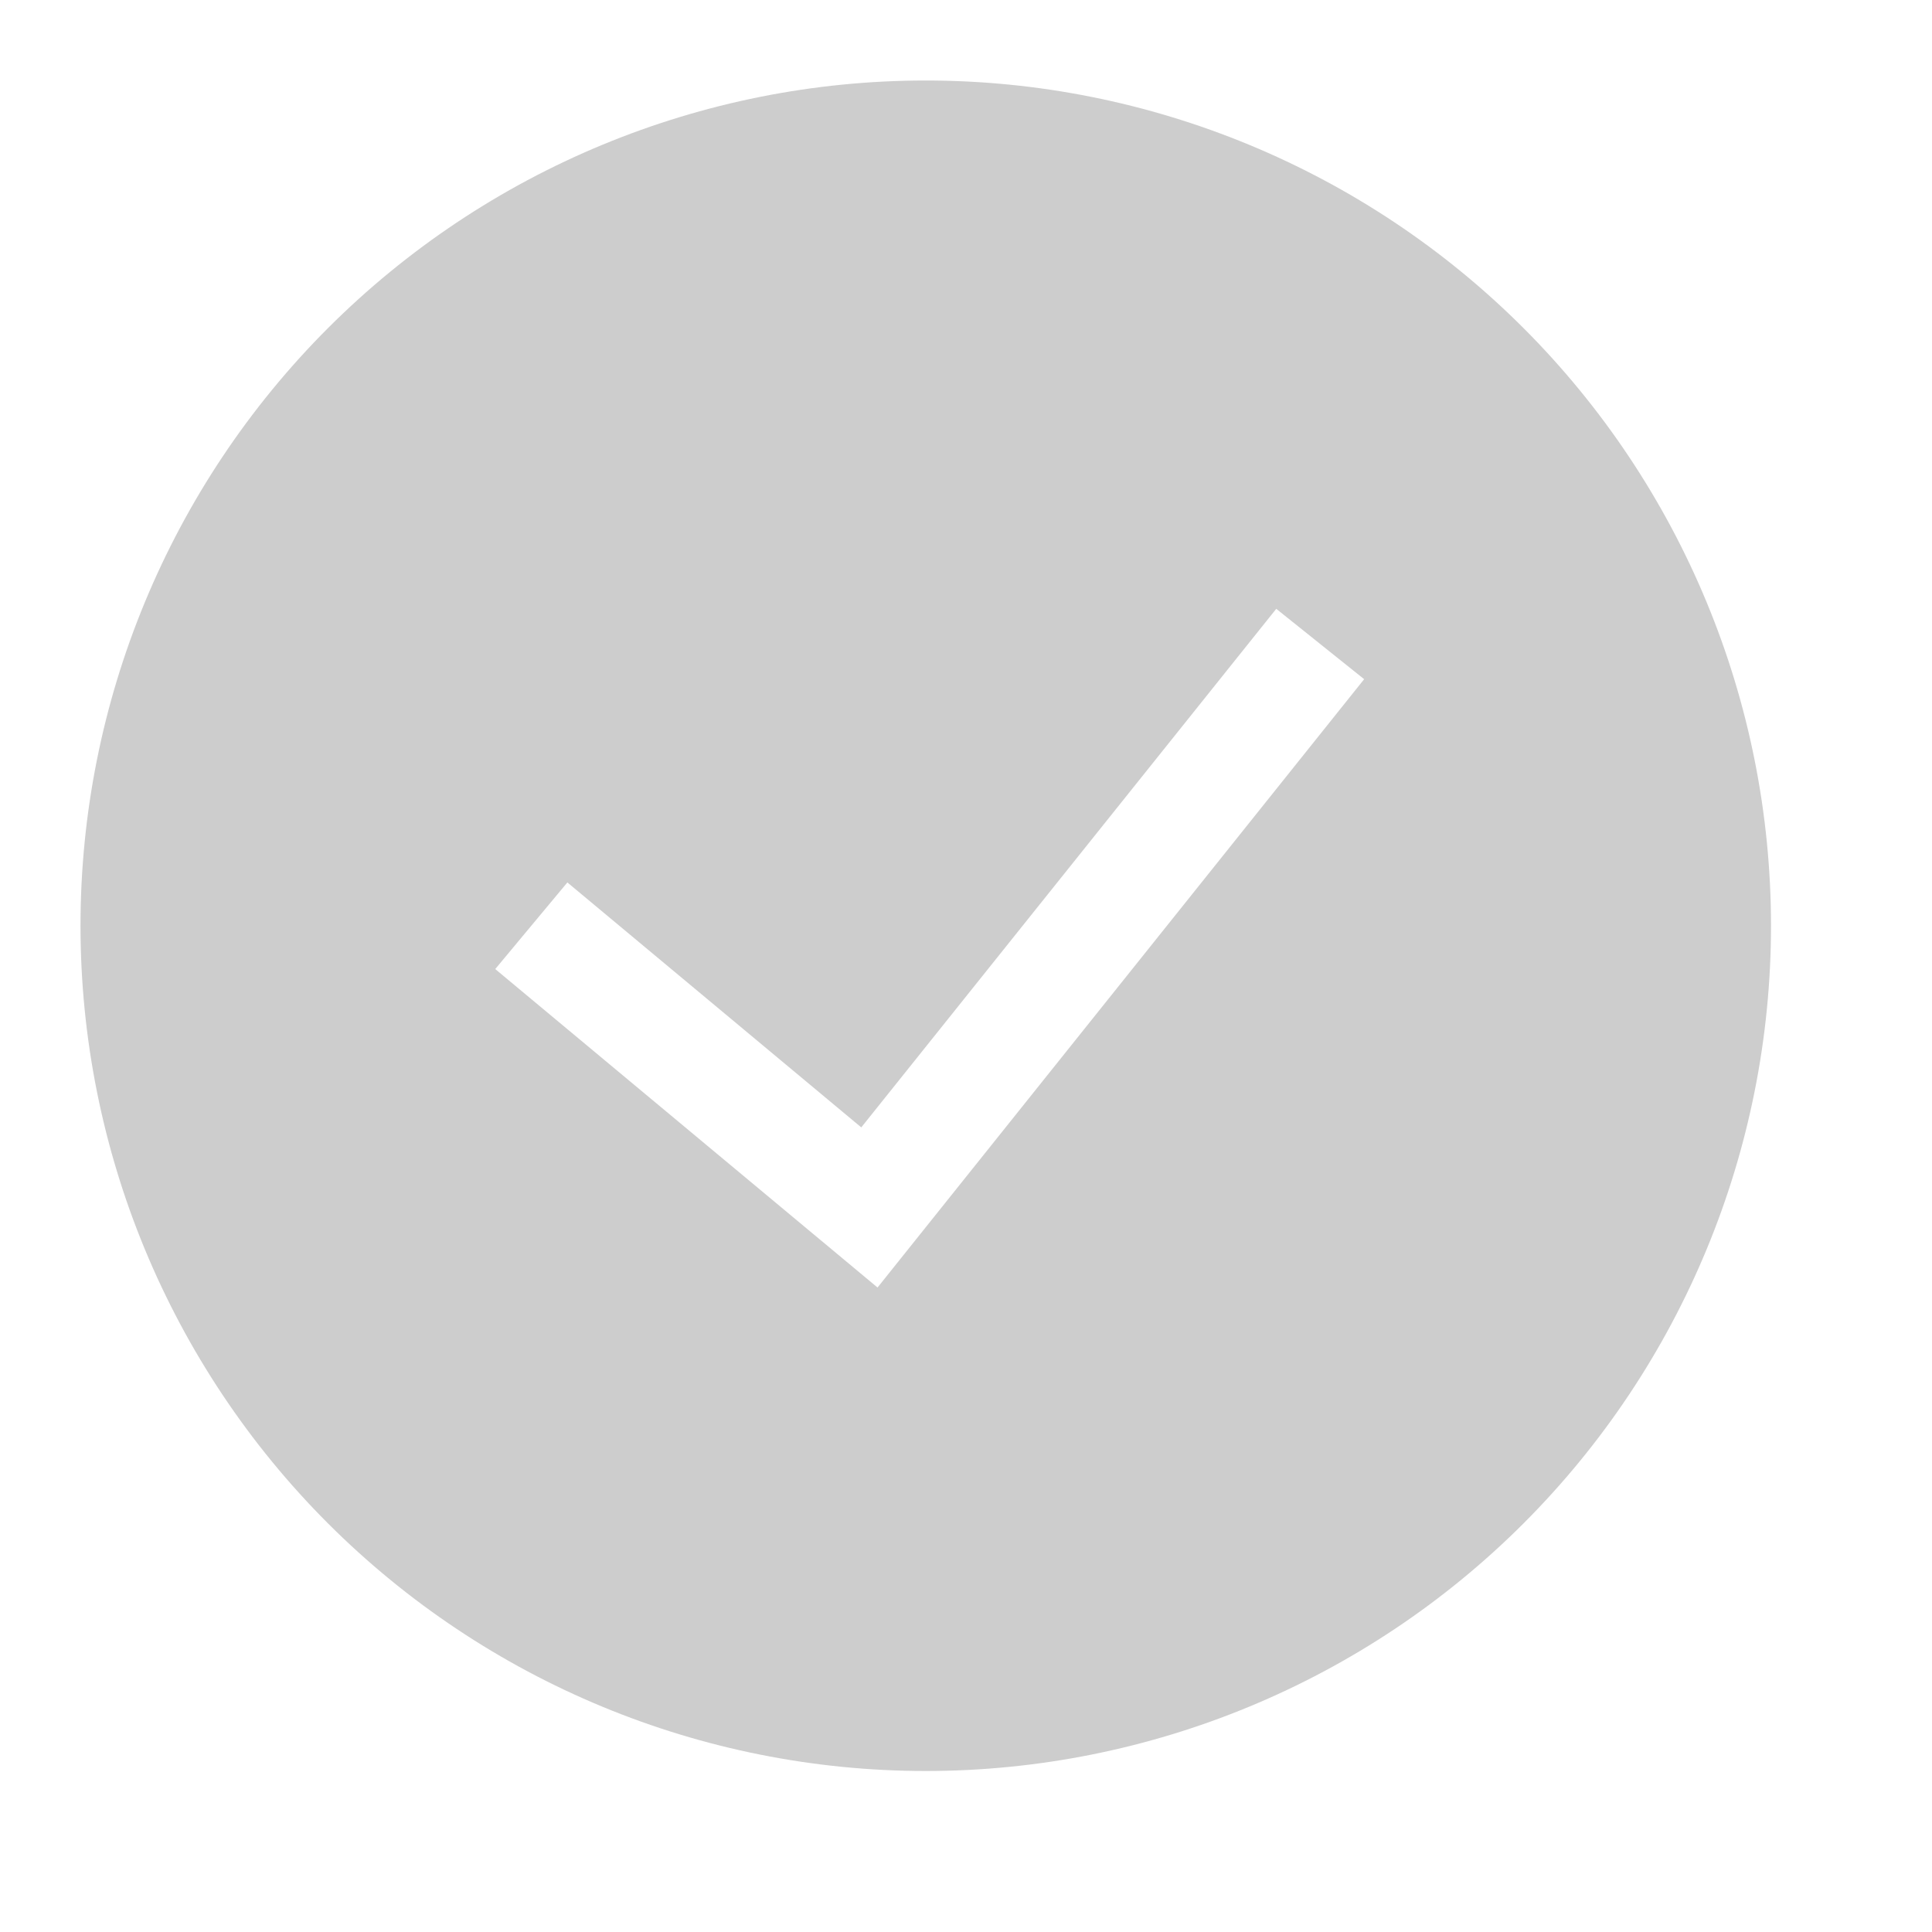 <svg width="24" height="24" viewBox="0 0 24 24" fill="none" xmlns="http://www.w3.org/2000/svg">
<g clip-path="url(#clip0_6303_5458)">
<path fill-rule="evenodd" clip-rule="evenodd" d="M1 11.5C1 8.715 2.106 6.045 4.075 4.075C6.045 2.106 8.715 1 11.5 1C14.285 1 16.956 2.106 18.925 4.075C20.894 6.045 22 8.715 22 11.5C22 14.285 20.894 16.956 18.925 18.925C16.956 20.894 14.285 22 11.5 22C8.715 22 6.045 20.894 4.075 18.925C2.106 16.956 1 14.285 1 11.5ZM10.901 15.994L16.946 8.437L15.854 7.563L10.699 14.005L7.048 10.962L6.152 12.038L10.901 15.994Z" fill="#CDCDCD"/>
</g>
<defs>
<clipPath id="clip0_6303_5458">
<rect width="24" height="24" fill="white"/>
</clipPath>
</defs>
</svg>
